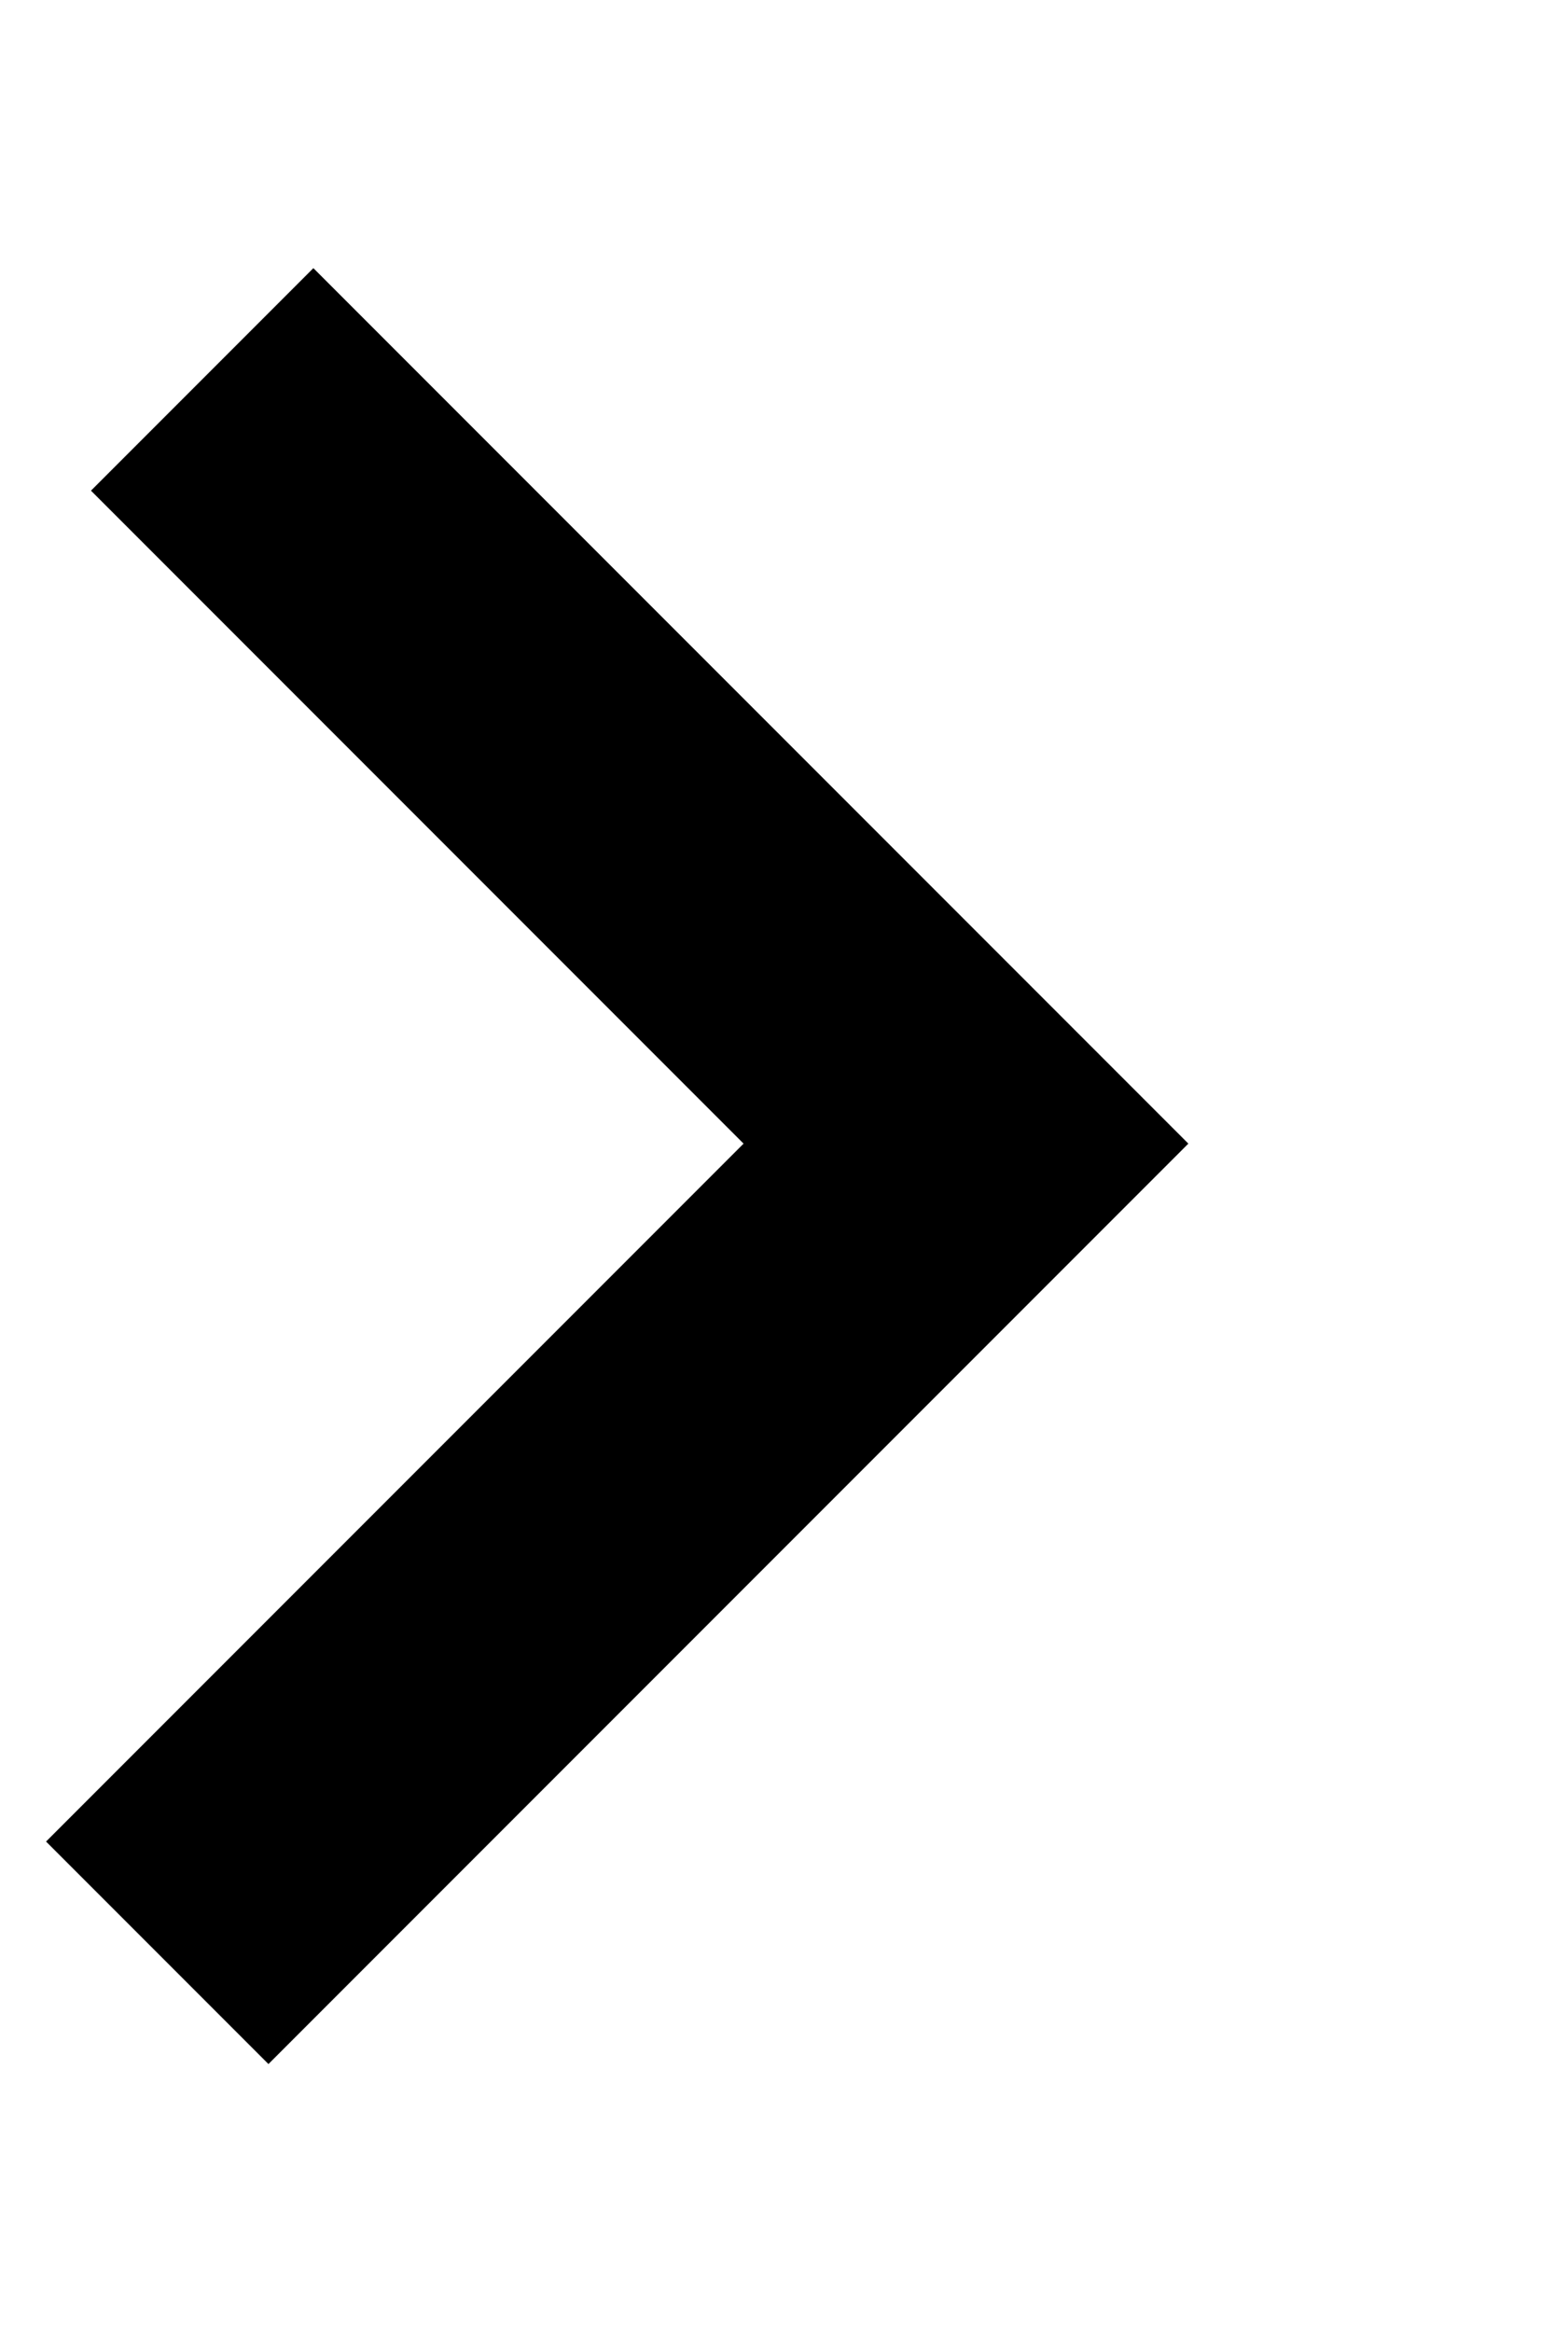 <svg xmlns="http://www.w3.org/2000/svg" width="34.9" height="51.88" viewBox="0 0 34.9 51.88">
  <defs>
    <style>
      .cls-1 {
        fill: none;
        stroke: #000;
        stroke-width: 7px;
        fill-rule: evenodd;
      }
    </style>
  </defs>
  <path id="Shape_568_copy" data-name="Shape 568 copy" class="cls-1" d="M3917.19,5796l18-18-17-17" transform="translate(-3913.69 -5752.56)"/>
</svg>
